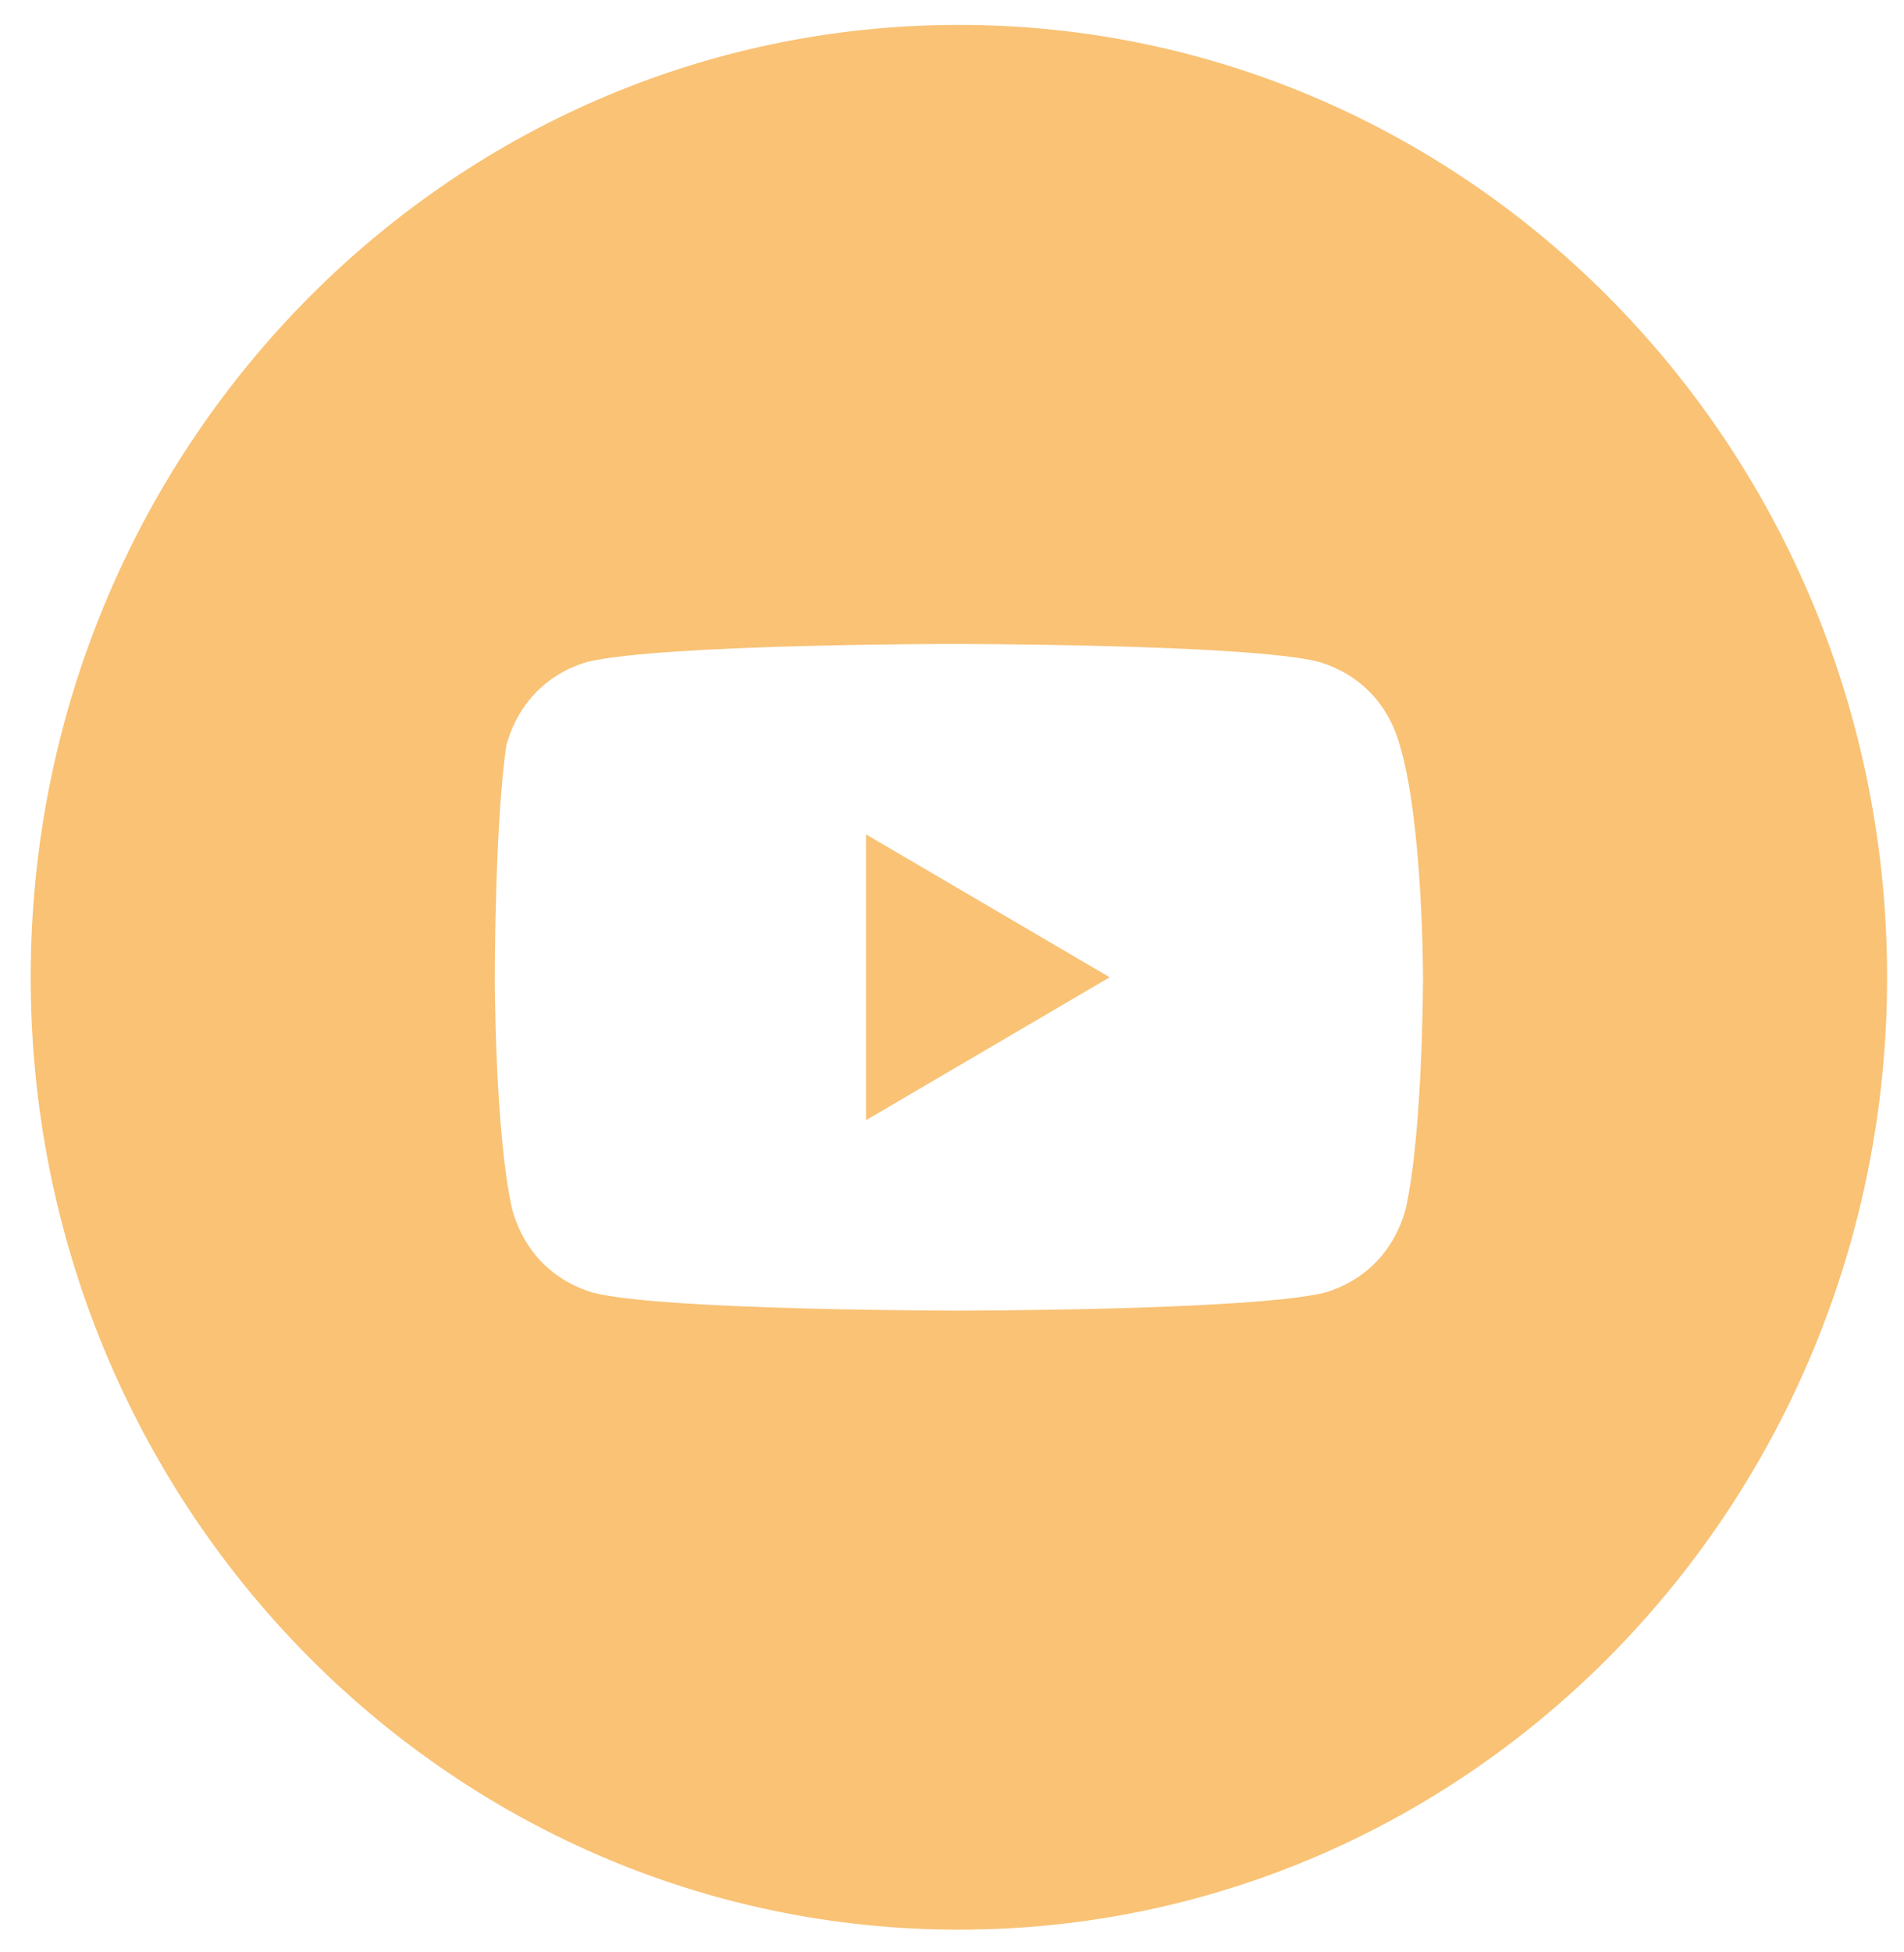 <svg width="40" height="41" viewBox="0 0 40 41" fill="none" xmlns="http://www.w3.org/2000/svg">
<path d="M23.313 20.523L18.195 17.523V23.523L23.313 20.523Z" fill="#F9C275"/>
<path fill-rule="evenodd" clip-rule="evenodd" d="M0.645 20.523C0.645 9.478 9.375 0.523 20.145 0.523C30.914 0.523 39.645 9.478 39.645 20.523C39.645 31.569 30.914 40.523 20.145 40.523C9.375 40.523 0.645 31.569 0.645 20.523ZM27.701 13.898C28.554 14.148 29.163 14.773 29.407 15.648C29.895 17.273 29.895 20.523 29.895 20.523C29.895 20.523 29.895 23.773 29.529 25.398C29.285 26.273 28.676 26.898 27.823 27.148C26.238 27.523 20.145 27.523 20.145 27.523C20.145 27.523 13.929 27.523 12.466 27.148C11.613 26.898 11.004 26.273 10.76 25.398C10.395 23.773 10.395 20.523 10.395 20.523C10.395 20.523 10.395 17.273 10.638 15.648C10.882 14.773 11.491 14.148 12.345 13.898C13.929 13.523 20.023 13.523 20.023 13.523C20.023 13.523 26.238 13.523 27.701 13.898Z" fill="#F9C275"/>
</svg>
